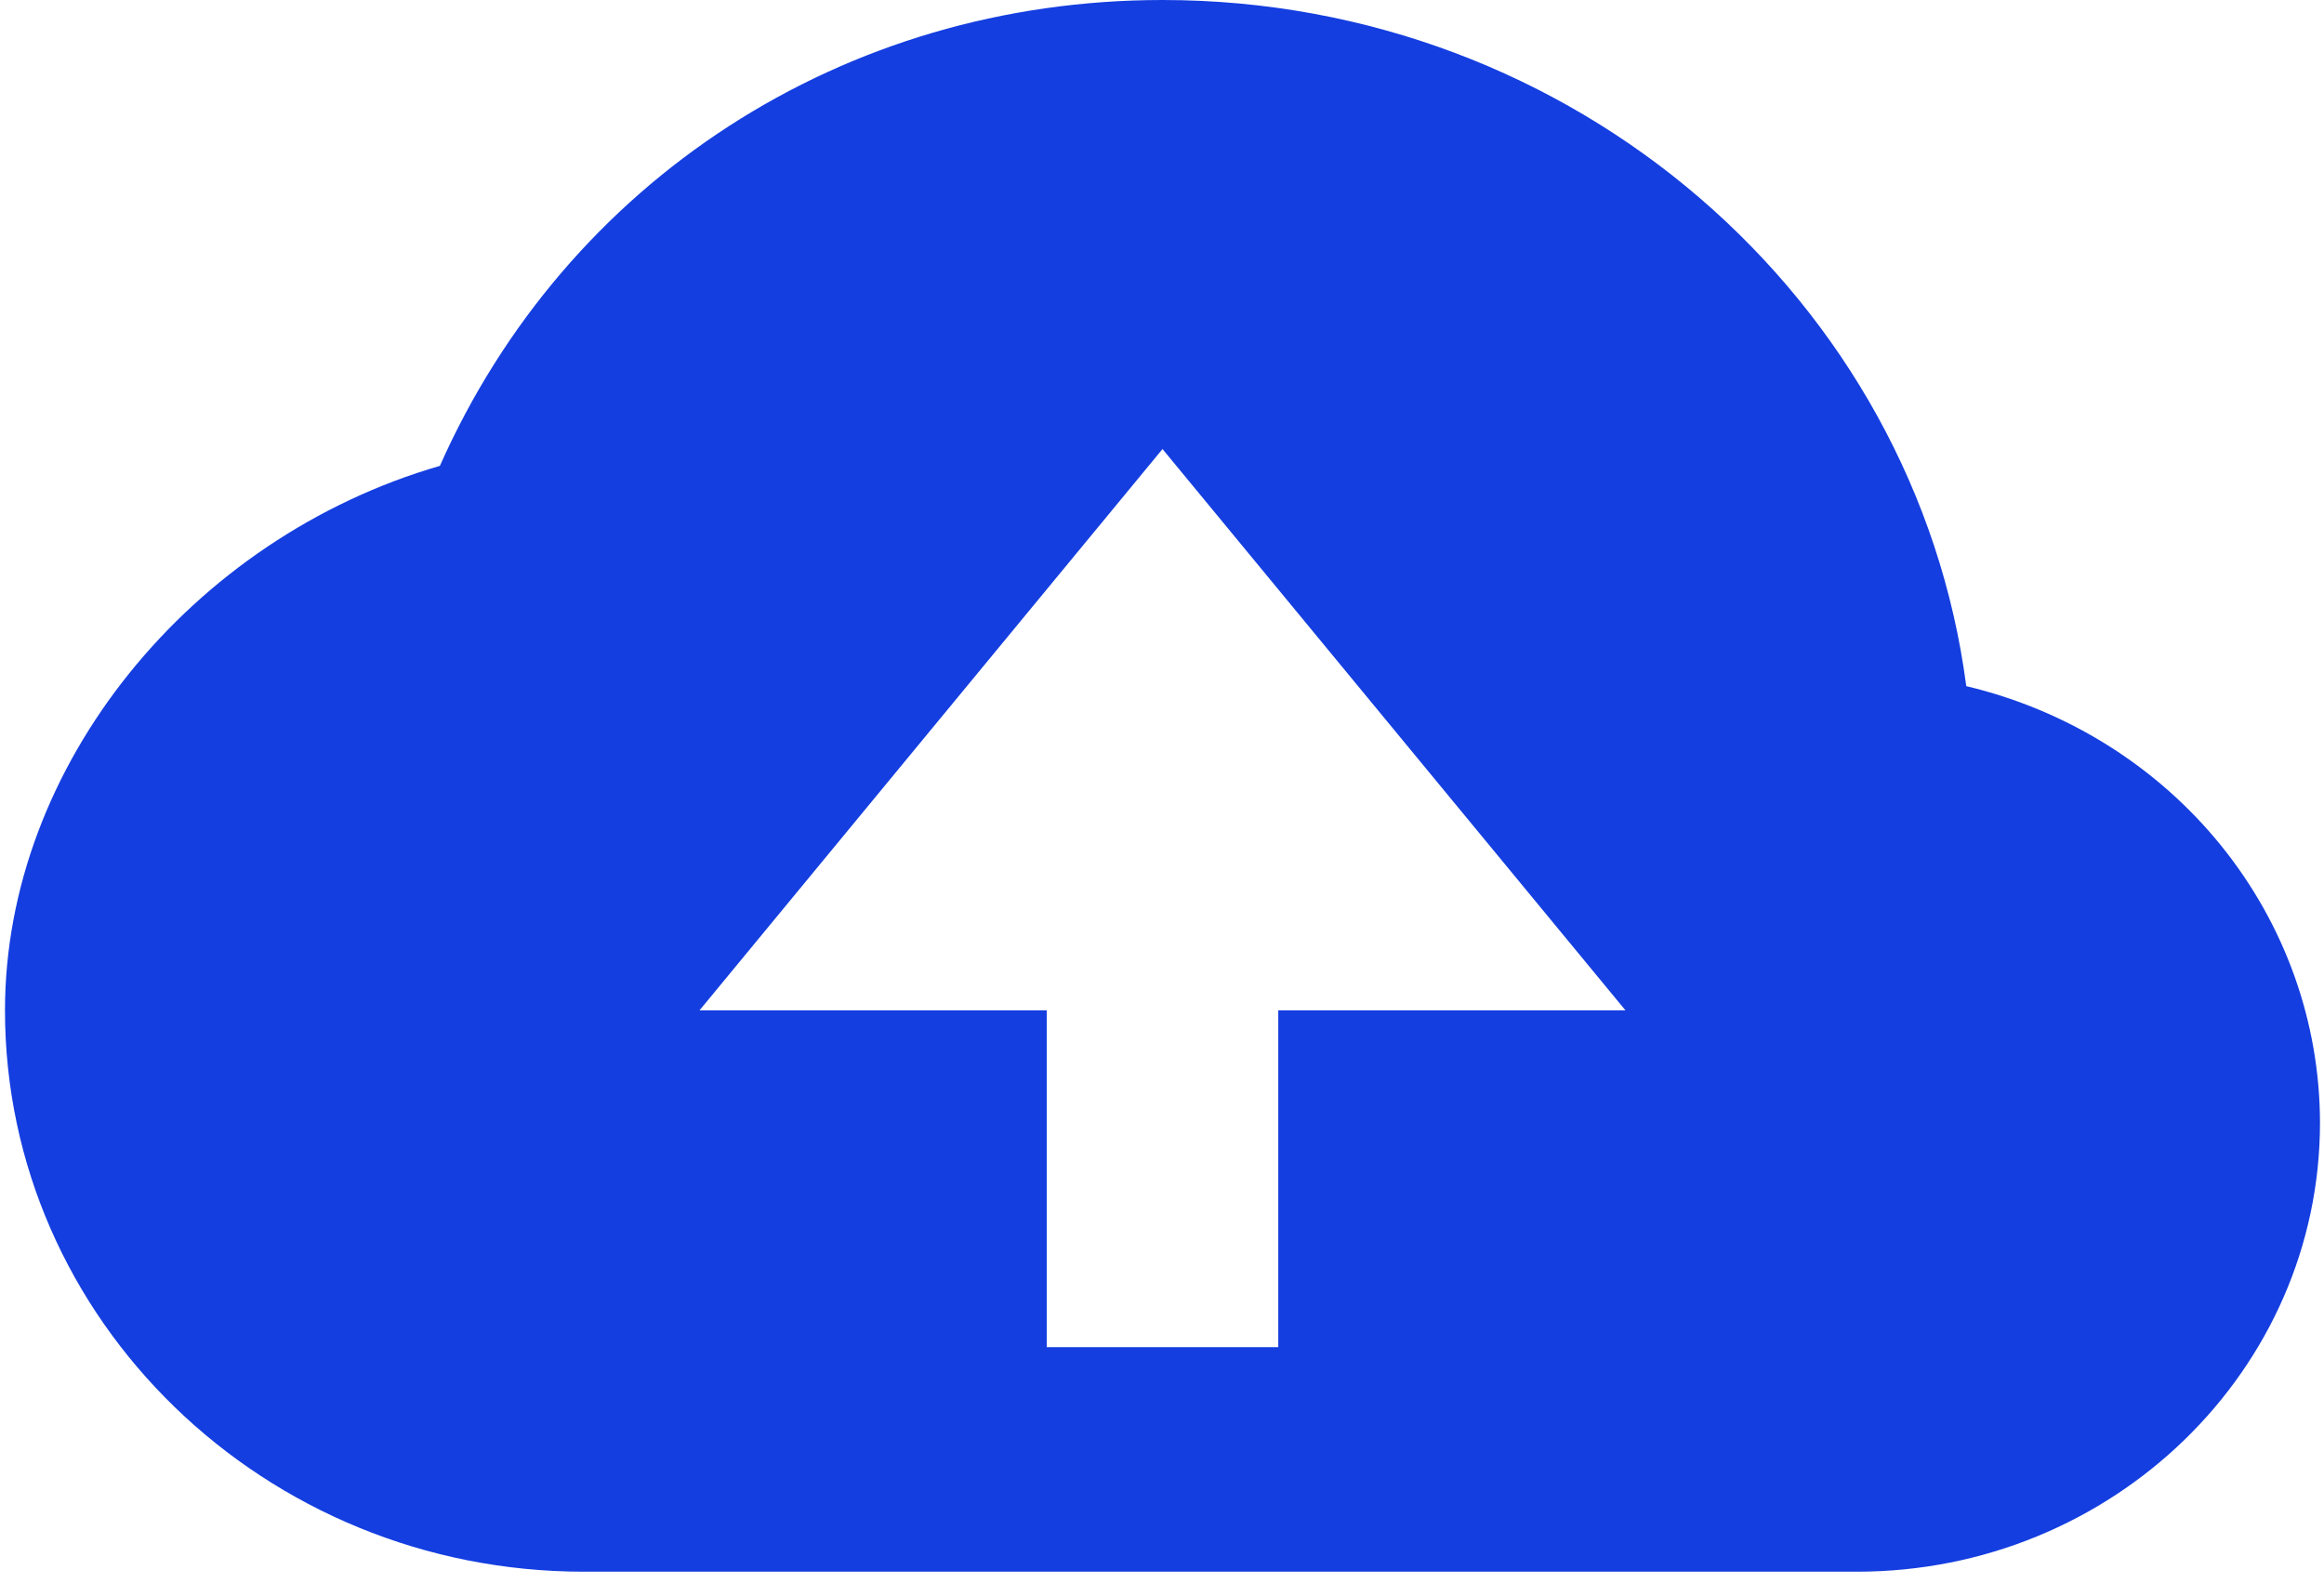 <svg width="69" height="47" viewBox="0 0 69 47" fill="none" xmlns="http://www.w3.org/2000/svg">
<path d="M58.379 20.373C56.877 8.9 46.749 0 34.515 0C25.044 0 16.816 5.37 13.06 13.833C5.678 15.973 0.148 22.733 0.148 30C0.148 39.19 7.857 46.667 17.332 46.667H55.135C62.716 46.667 68.881 40.687 68.881 33.333C68.876 30.345 67.839 27.445 65.935 25.096C64.031 22.747 61.371 21.084 58.379 20.373ZM37.952 30V40H31.078V30H20.768L34.515 13.333L48.261 30H37.952Z" fill="#143EE0"/>
</svg>
